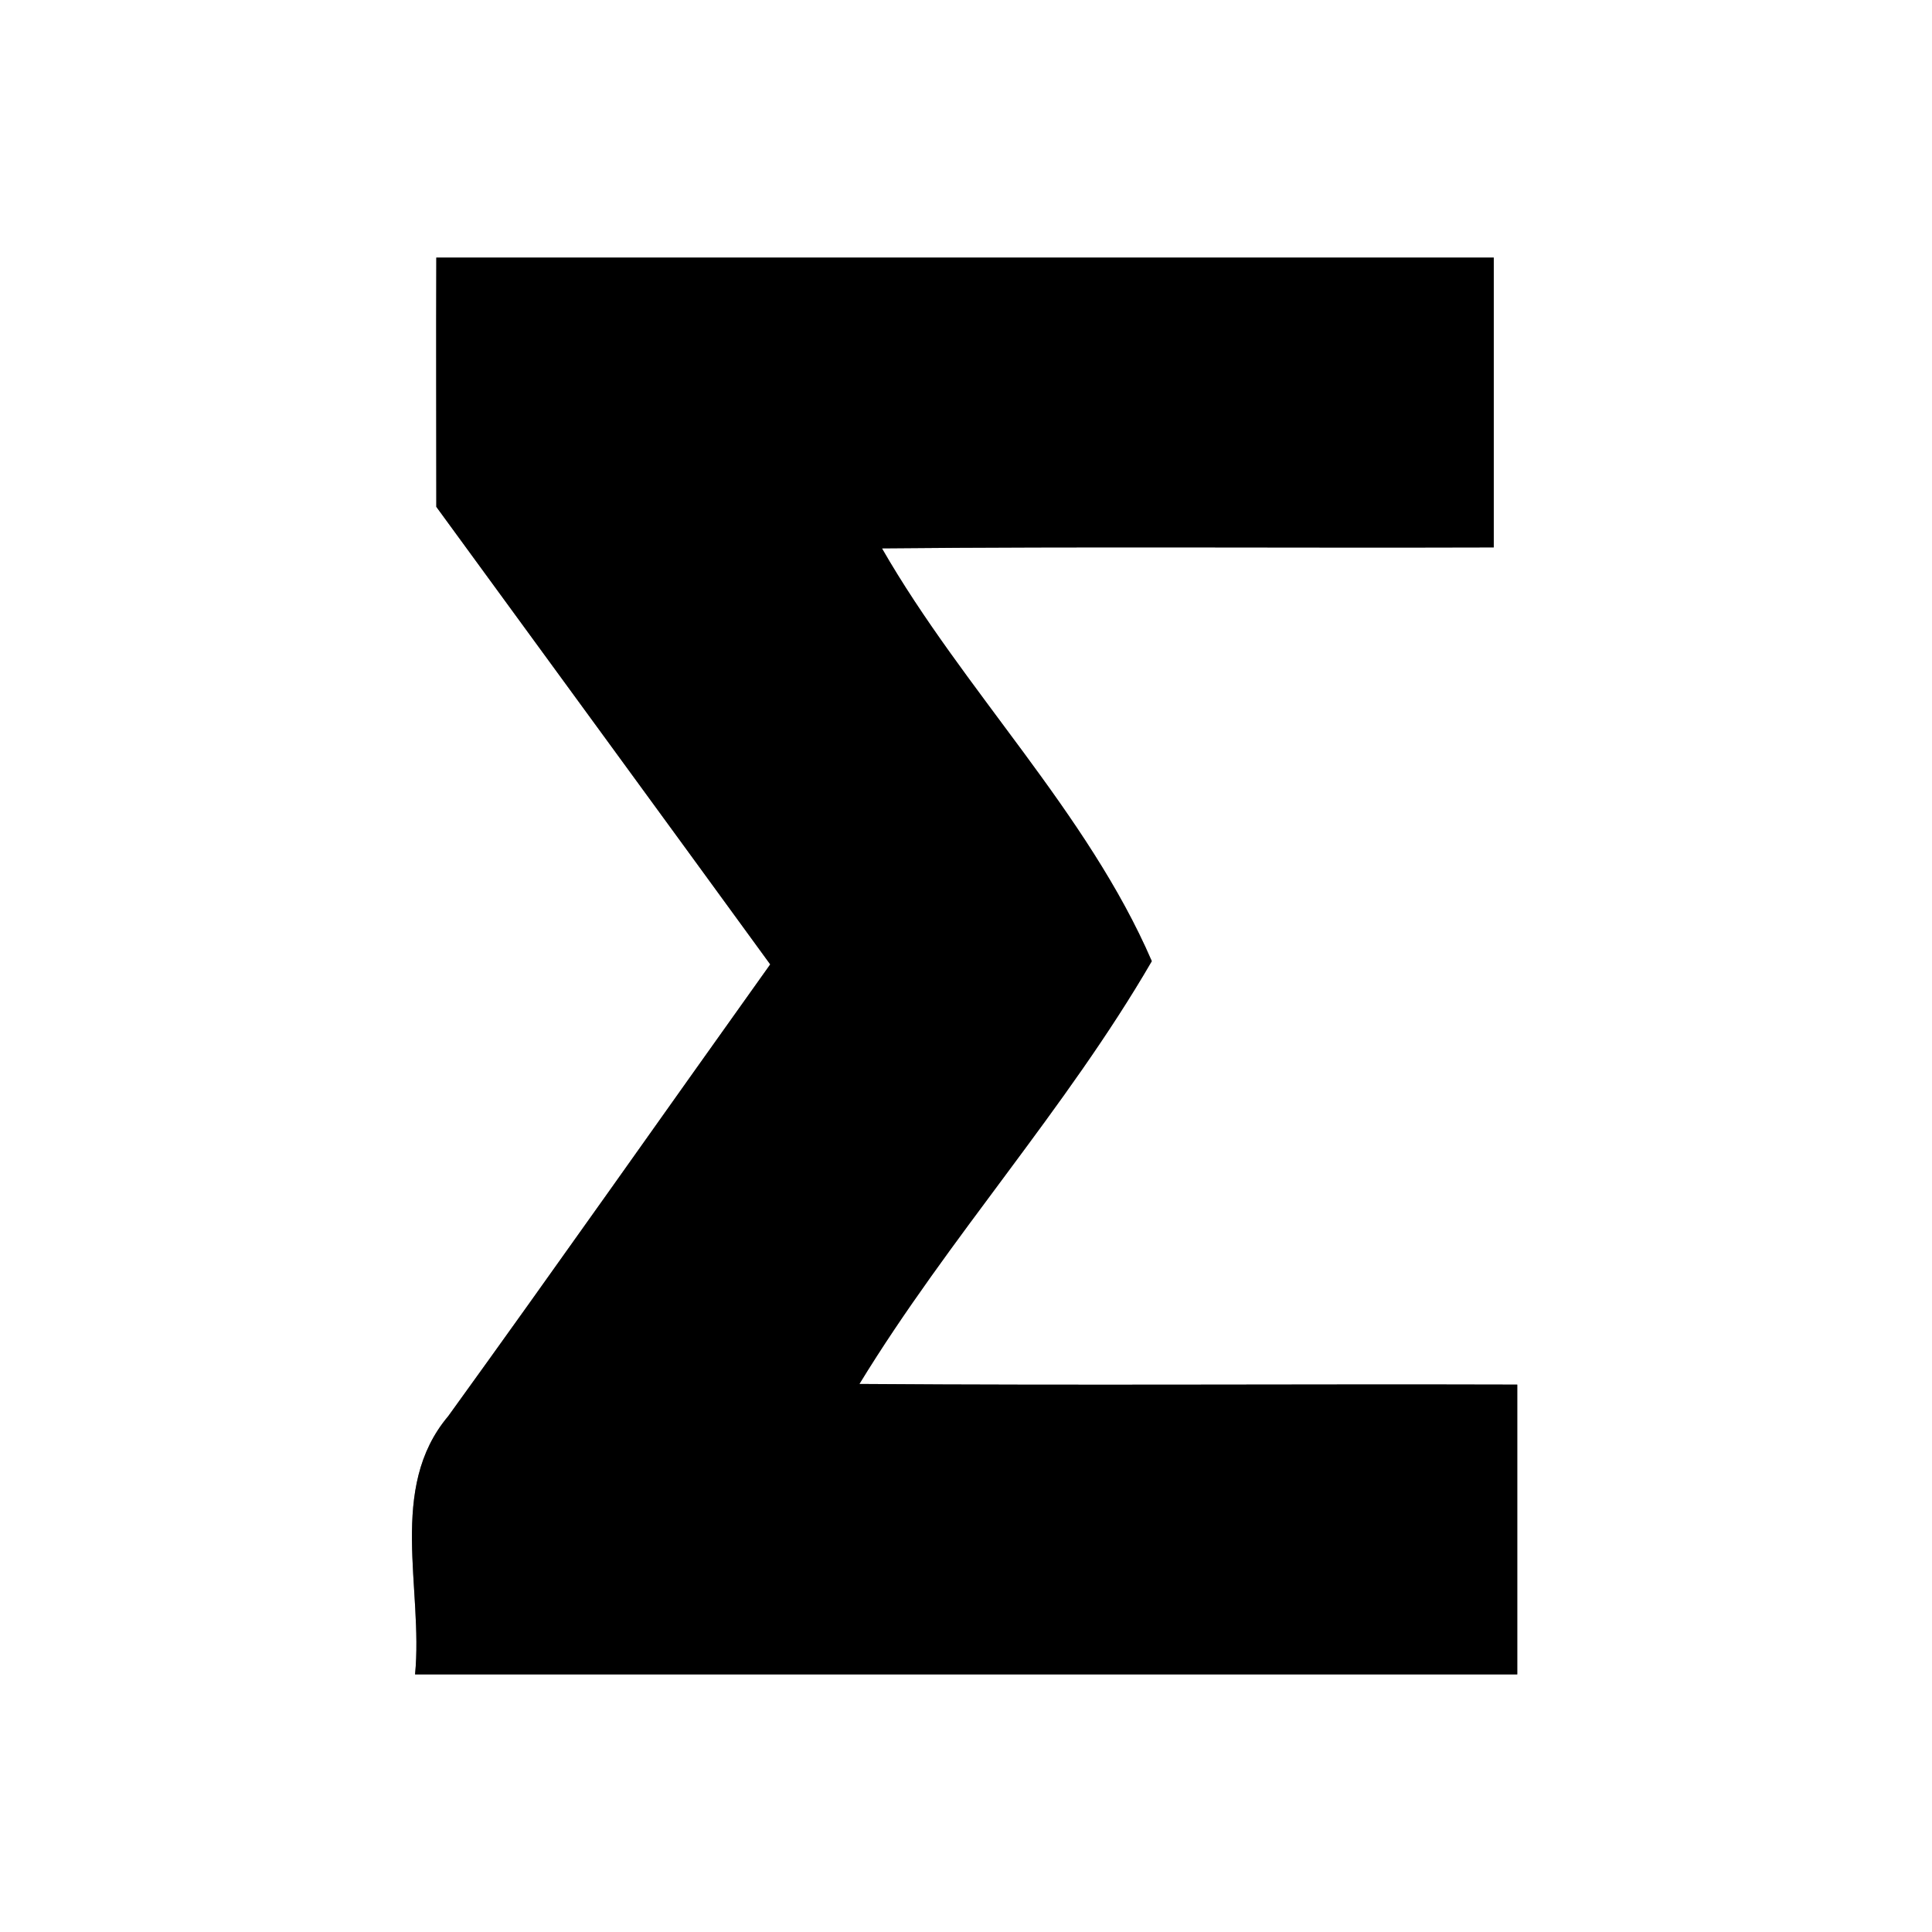 <?xml version="1.0" encoding="UTF-8" ?>
<!DOCTYPE svg PUBLIC "-//W3C//DTD SVG 1.1//EN" "http://www.w3.org/Graphics/SVG/1.1/DTD/svg11.dtd">
<svg width="60pt" height="60pt" viewBox="0 0 60 60" version="1.1" xmlns="http://www.w3.org/2000/svg">
<rect x="0" y="0" width="60" height="60" fill="#808080" stroke="none"/>
<g id="#ffffffff">
<path fill="#ffffff" opacity="1.00" d=" M 0.00 0.00 L 60.00 0.00 L 60.00 60.00 L 0.00 60.00 L 0.00 0.00 M 13.55 8.00 C 13.54 10.58 13.55 13.16 13.55 15.74 C 17.01 20.48 20.47 25.21 23.92 29.95 C 20.58 34.63 17.28 39.33 13.92 43.98 C 12.03 46.22 13.15 49.34 12.89 52.00 C 24.30 52.00 35.71 52.00 47.12 52.00 C 47.12 49.00 47.12 46.00 47.12 43.00 C 40.31 42.98 33.50 43.03 26.69 42.98 C 29.47 38.43 33.10 34.45 35.77 29.85 C 33.77 25.22 29.93 21.45 27.39 17.03 C 33.73 16.97 40.06 17.02 46.39 17.00 C 46.39 14.00 46.39 11.00 46.39 8.00 C 35.44 8.00 24.50 8.00 13.55 8.00 Z" />
</g>
<g id="#000000ff">
<path fill="#000000" opacity="1.00" d=" M 13.55 8.00 C 24.50 8.00 35.44 8.00 46.39 8.00 C 46.39 11.00 46.39 14.00 46.39 17.00 C 40.06 17.02 33.73 16.97 27.39 17.03 C 29.93 21.45 33.77 25.22 35.77 29.85 C 33.10 34.45 29.47 38.43 26.69 42.98 C 33.50 43.03 40.31 42.98 47.12 43.00 C 47.12 46.00 47.12 49.00 47.12 52.00 C 35.71 52.00 24.30 52.00 12.89 52.00 C 13.15 49.34 12.03 46.22 13.92 43.98 C 17.28 39.33 20.58 34.63 23.92 29.95 C 20.47 25.21 17.01 20.48 13.55 15.74 C 13.55 13.16 13.54 10.58 13.55 8.00 Z" />
</g>
</svg>
